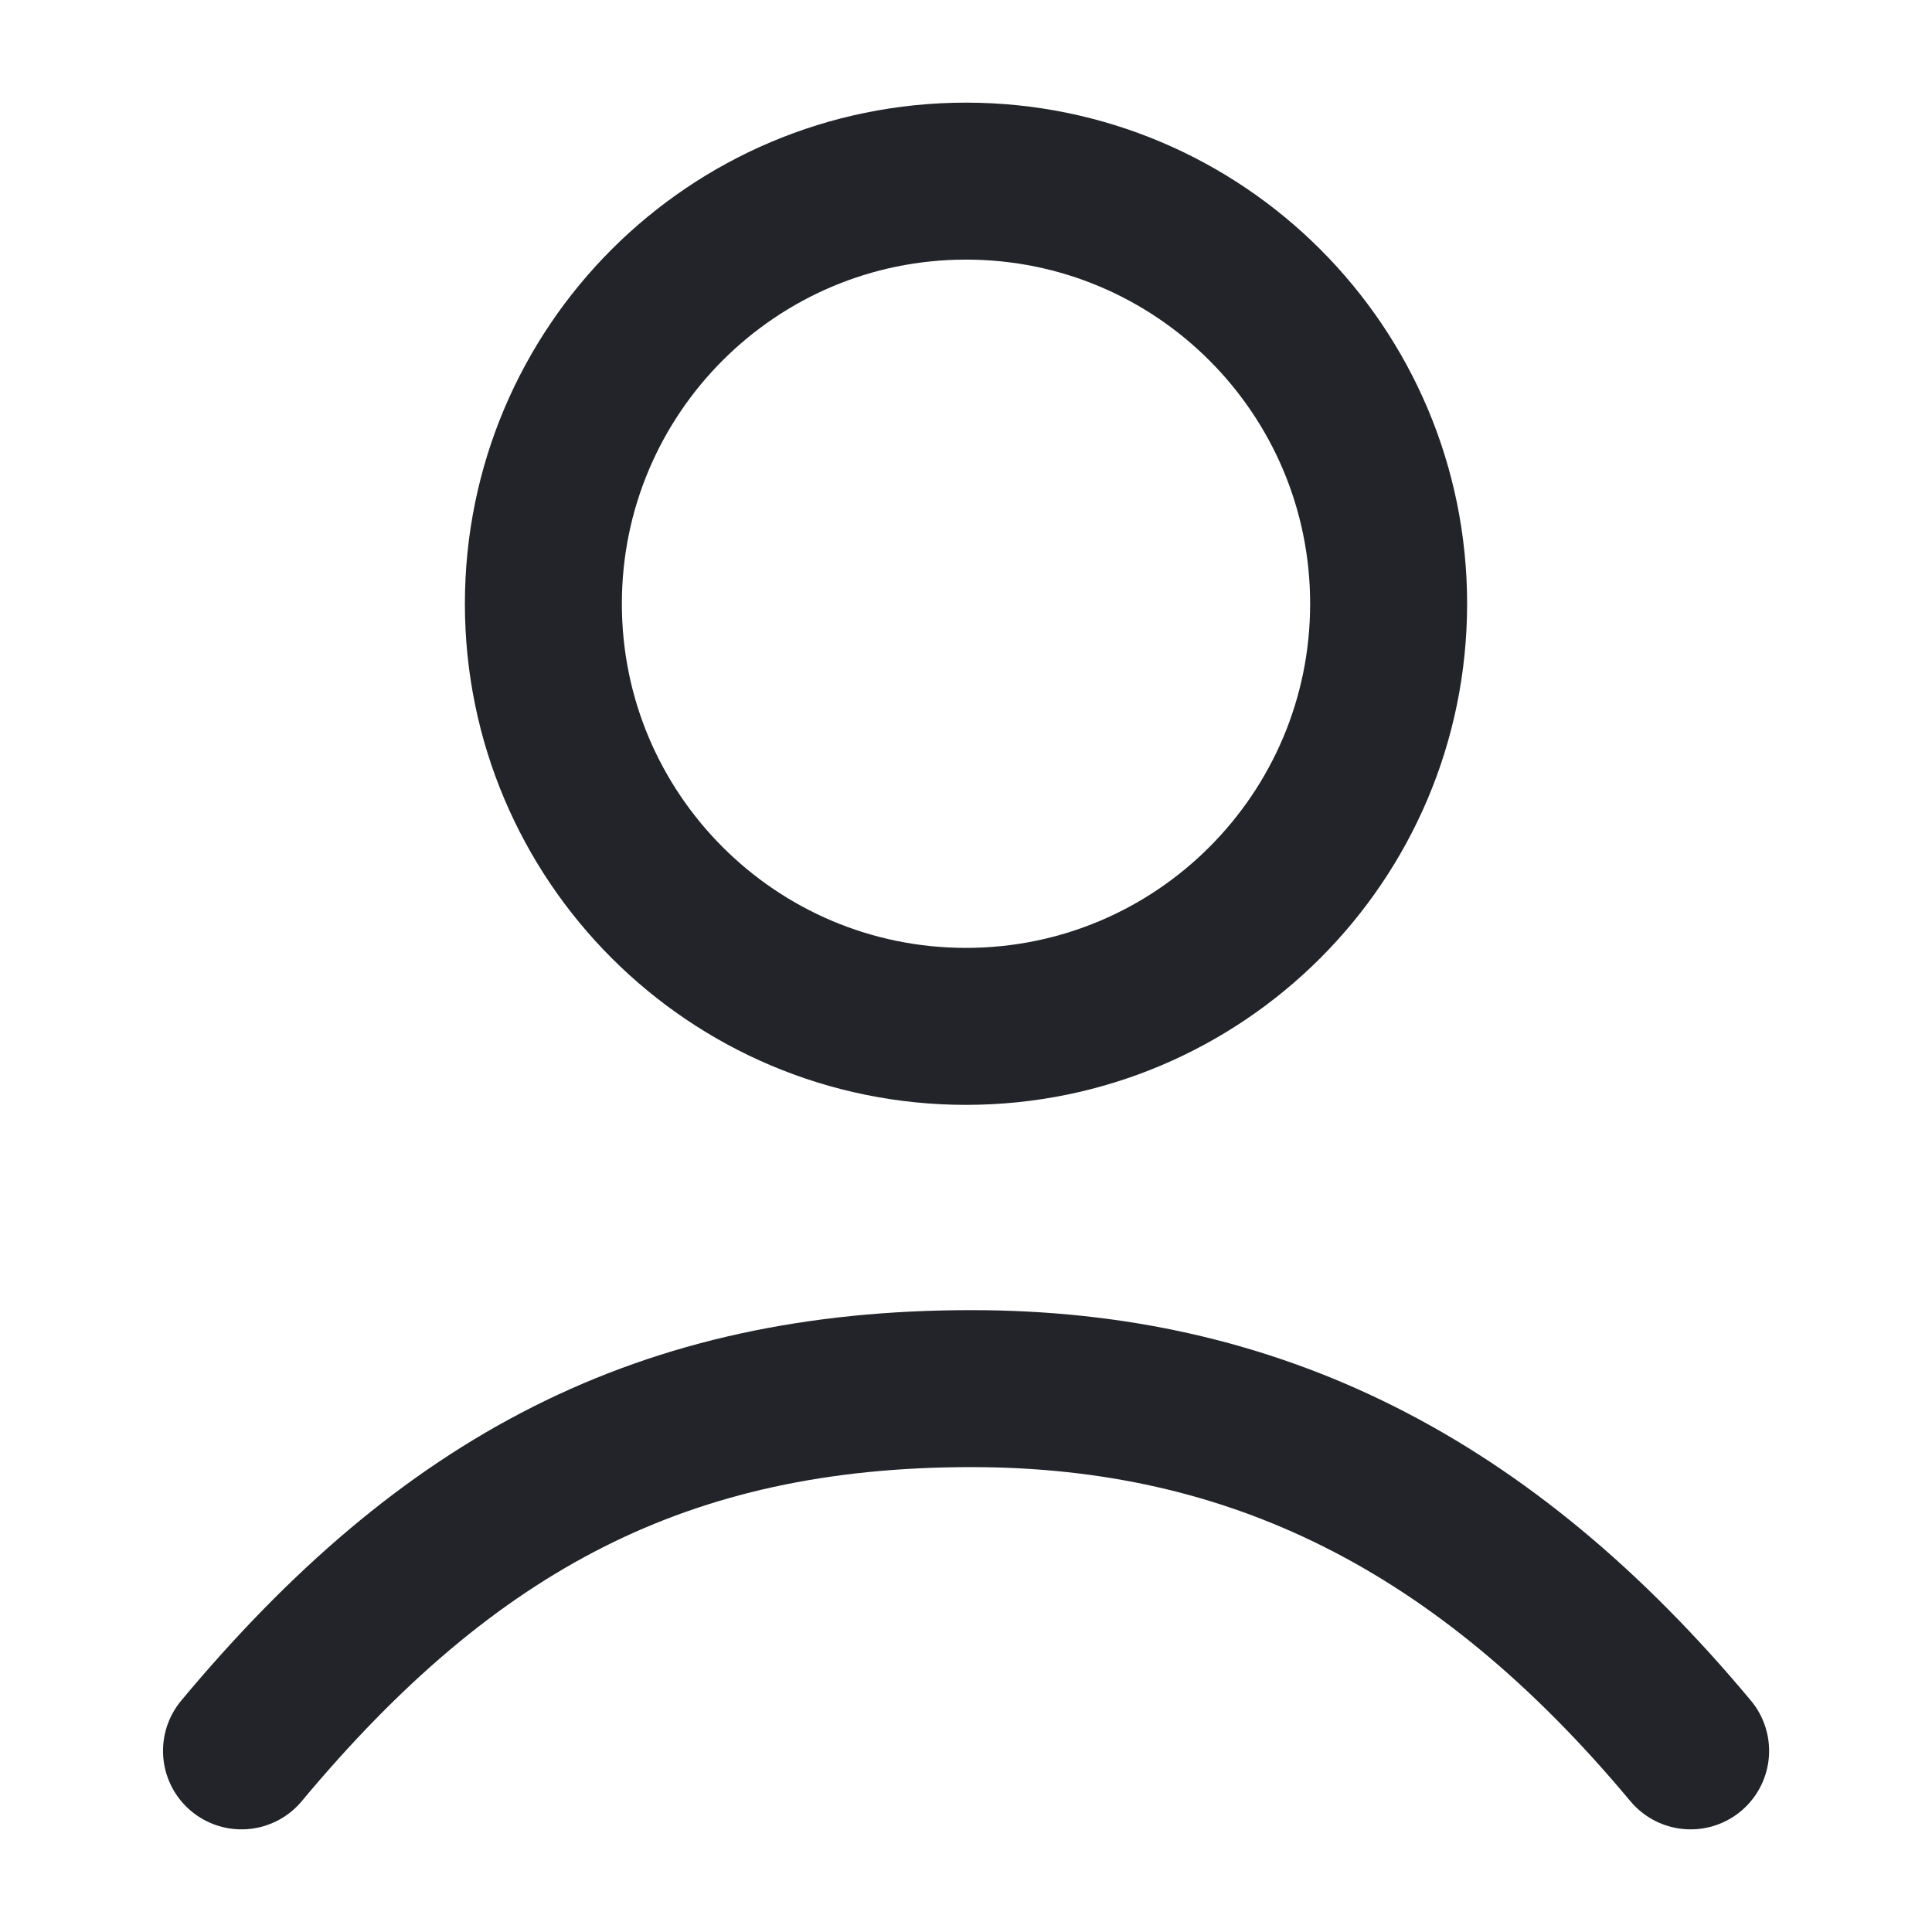 <svg width="16" height="16" viewBox="0 0 16 16" fill="none" xmlns="http://www.w3.org/2000/svg">
<path d="M2 14.5C3.715 12.443 5.499 11.5 8.044 11.5C10.38 11.5 12.286 12.443 14.001 14.5" stroke="#222429" stroke-width="1.3" stroke-linecap="round" stroke-linejoin="round"/>
<path d="M11.5 5C11.5 6.933 9.933 8.5 8 8.5C6.067 8.5 4.5 6.933 4.5 5C4.5 3.067 6.067 1.5 8 1.5C9.933 1.5 11.5 3.067 11.5 5Z" stroke="#222429" stroke-width="1.3" stroke-linecap="round"/>
</svg>
